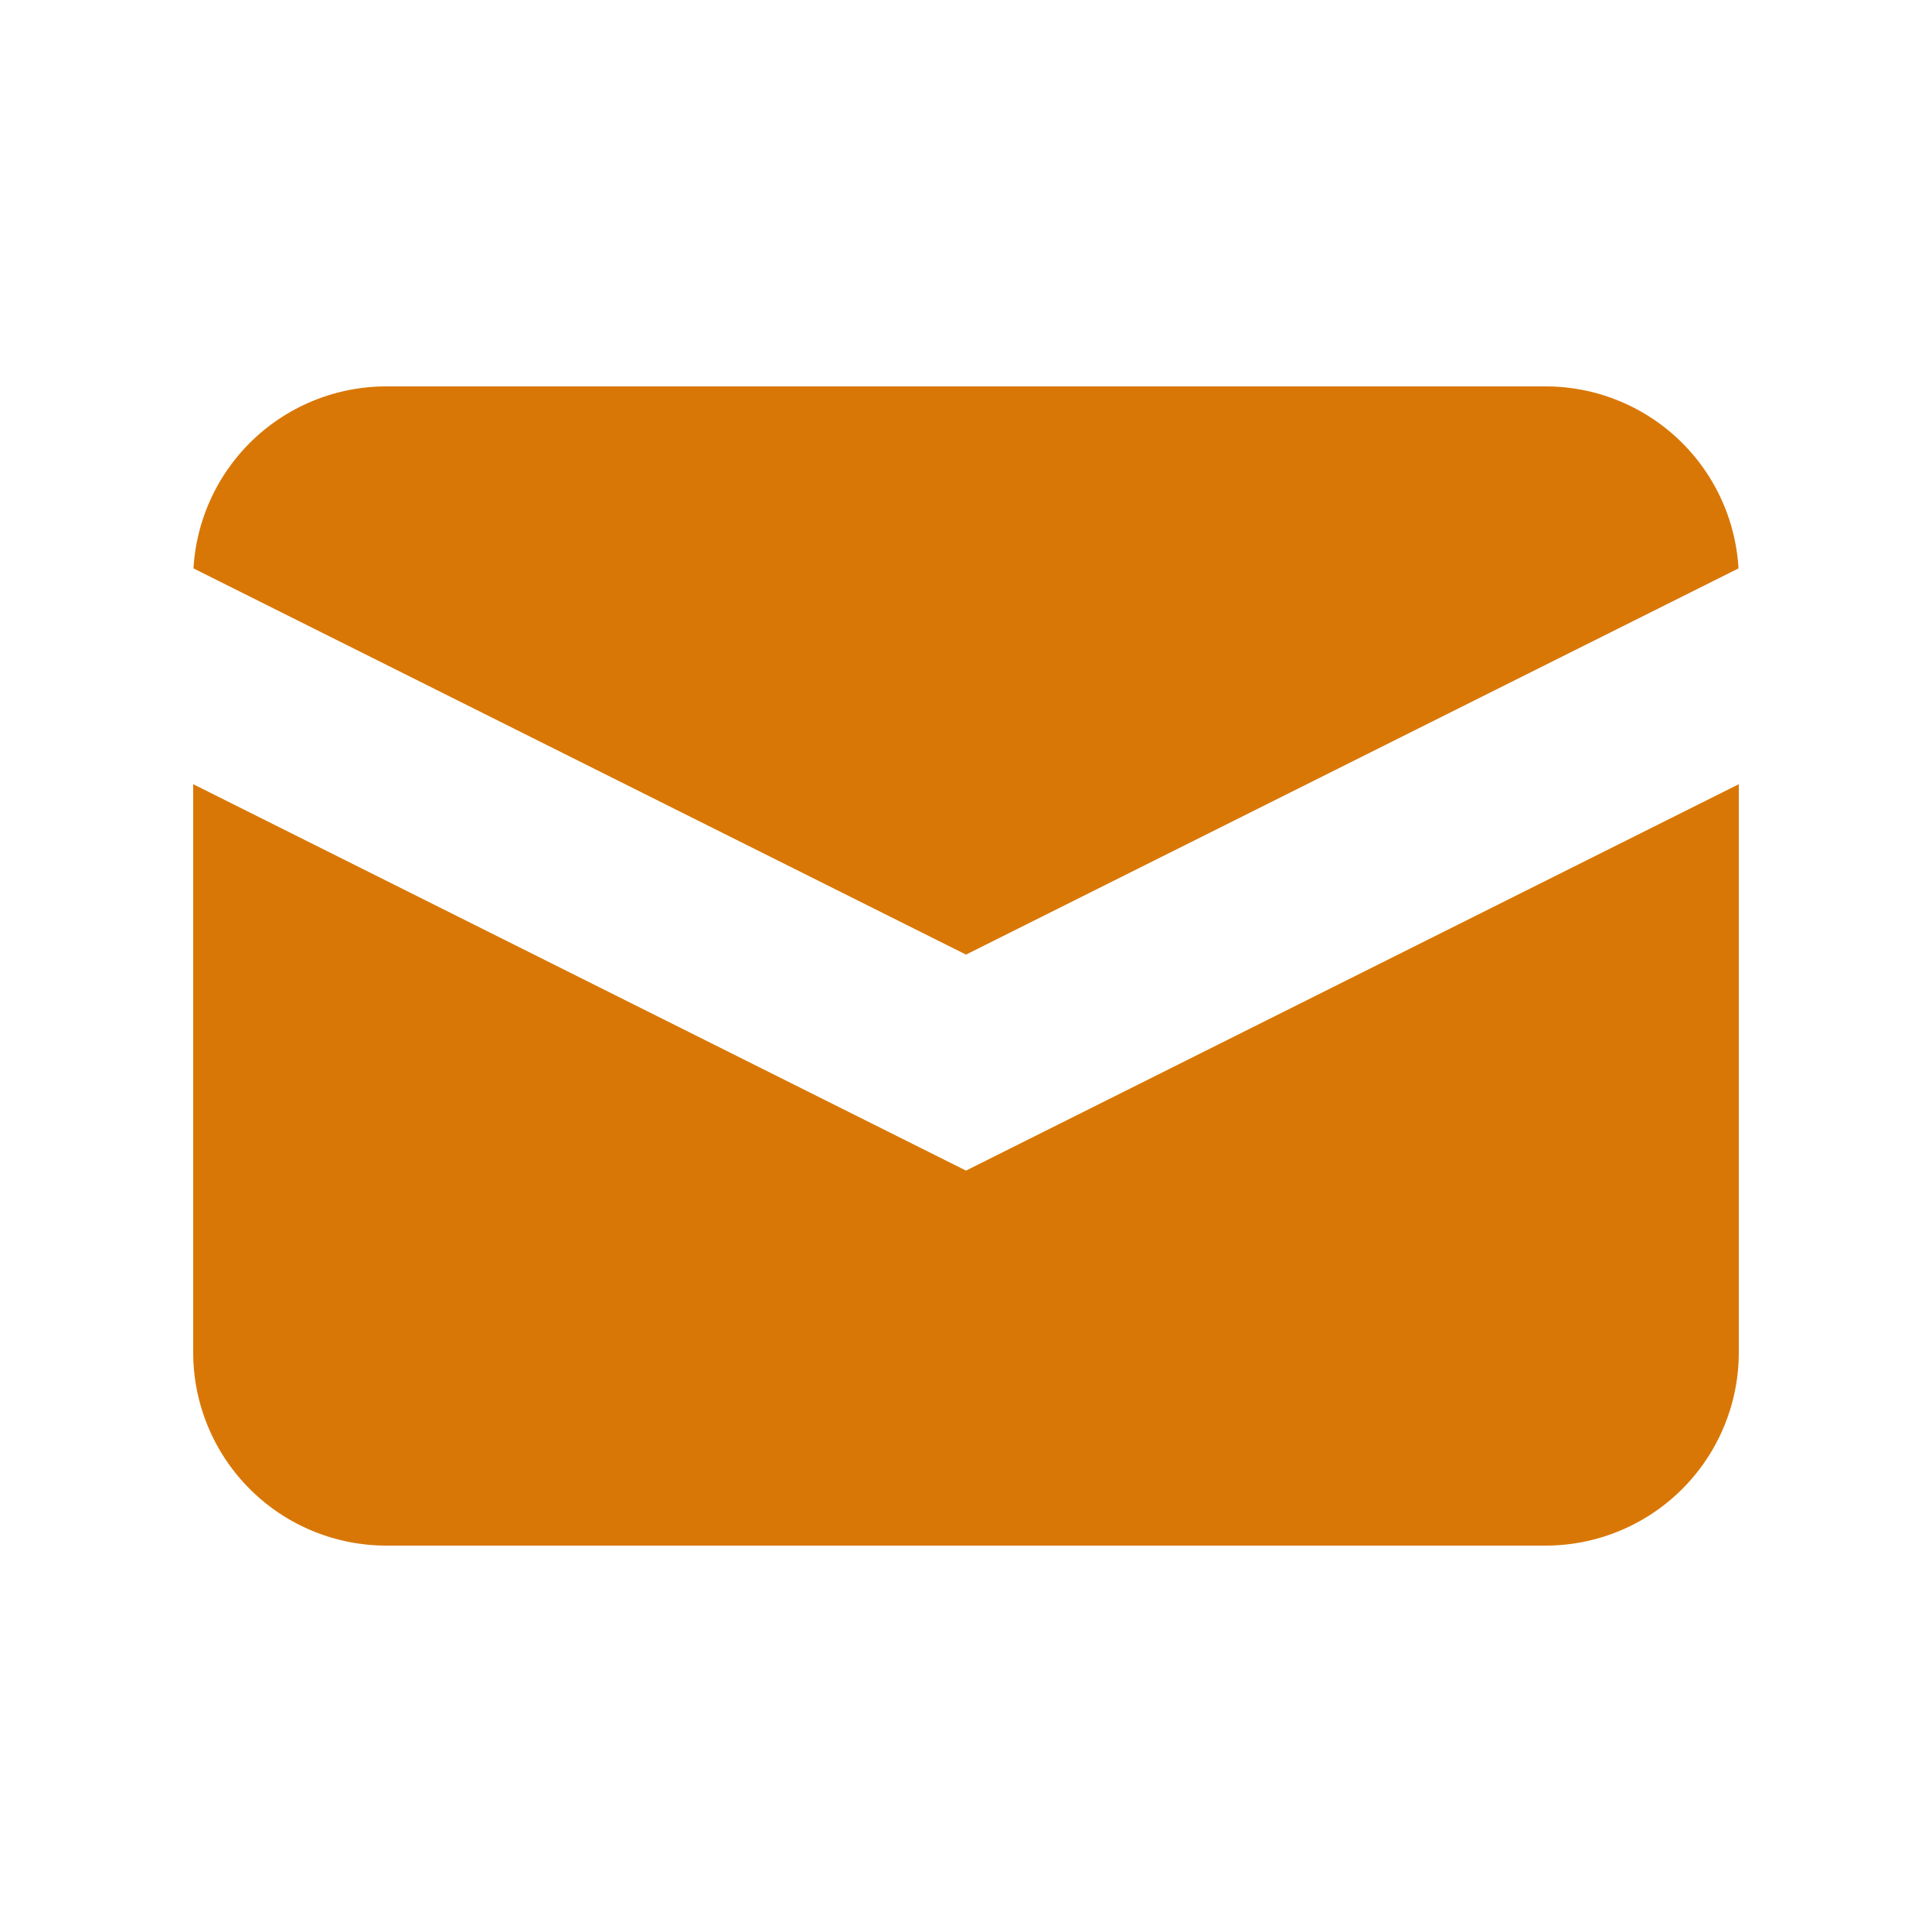    <svg 
      xmlns="http://www.w3.org/2000/svg" 
      className="h-5 w-5 text-amber-600" 
      viewBox="0 0 20 20" 
      fill="#d97706"
    >
      <path d="M2.003 5.884L10 9.882l7.997-3.998A2 2 0 0016 4H4a2 2 0 00-1.997 1.884z" />
      <path d="M18 8.118l-8 4-8-4V14a2 2 0 002 2h12a2 2 0 002-2V8.118z" />
    </svg>